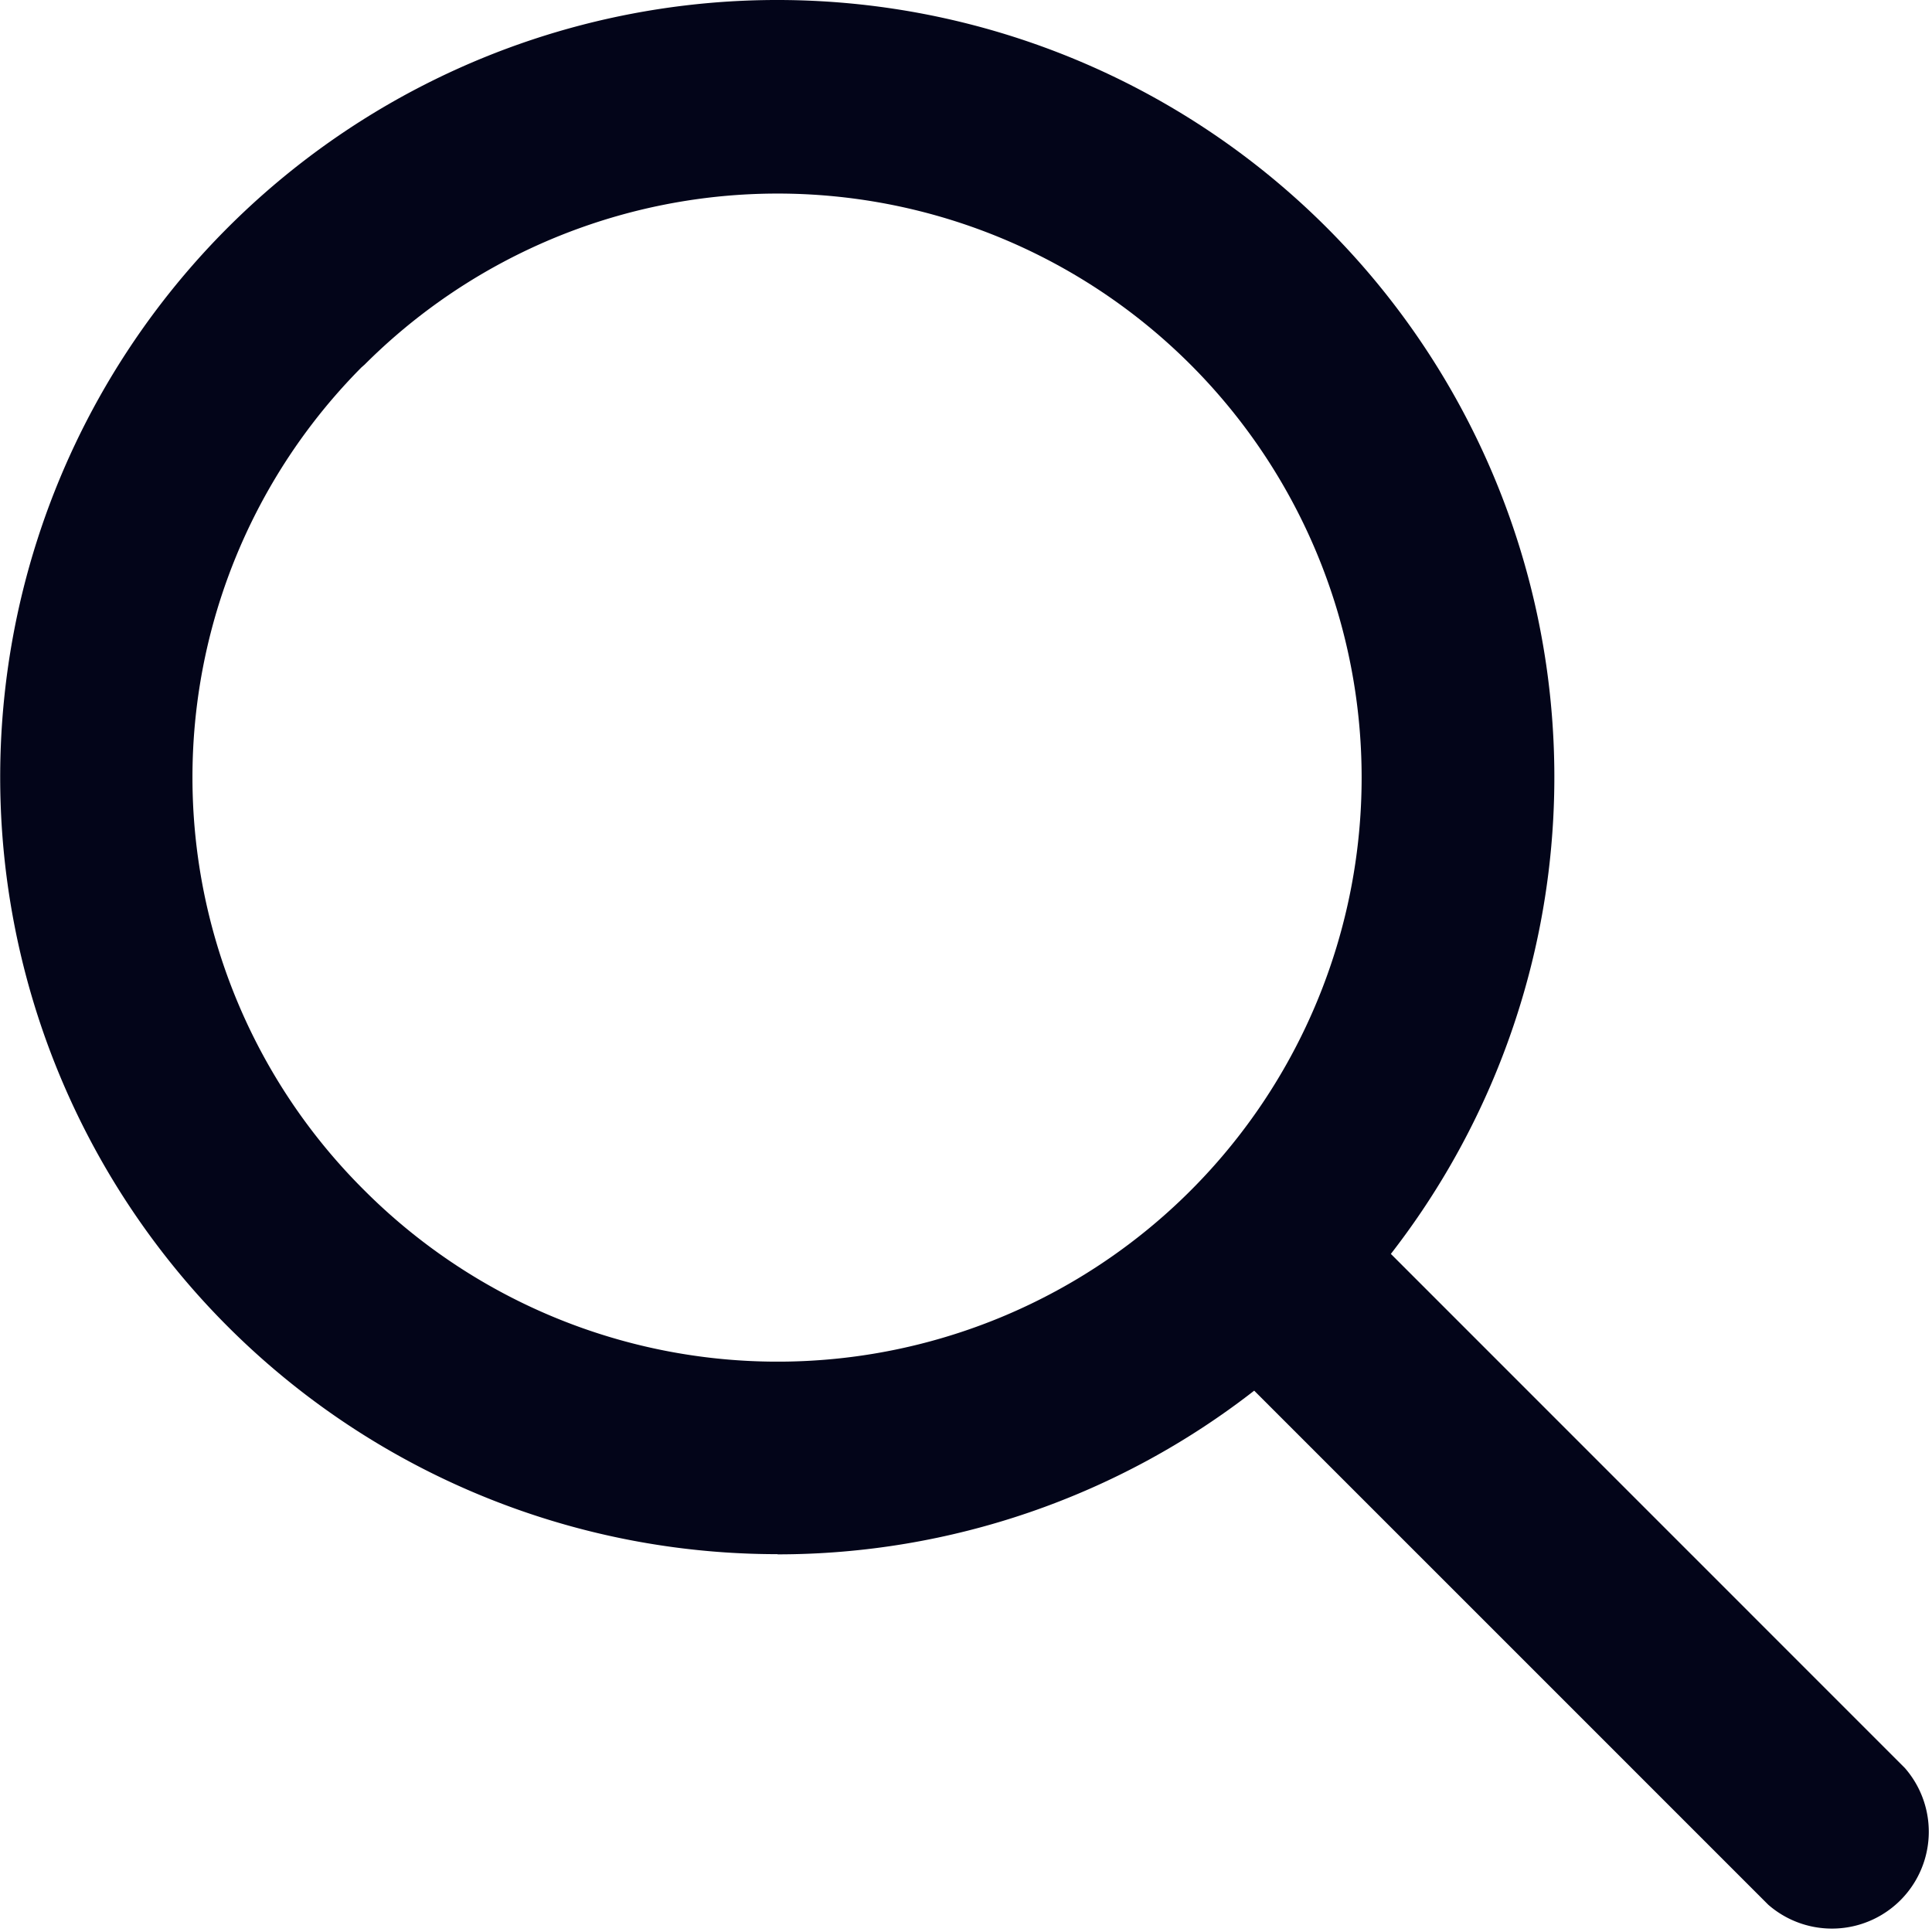 <svg xmlns="http://www.w3.org/2000/svg" width="19.947" height="19.944" viewBox="0 0 19.947 19.944">
  <g id="Group_24" data-name="Group 24" transform="translate(0 -0.035)">
    <g id="Group_23" data-name="Group 23" transform="translate(0 0.035)">
      <path id="Path_138" data-name="Path 138" d="M8.028,16.083a8.008,8.008,0,0,0,4.921-1.69L18.256,19.7a1,1,0,0,0,1.411-1.411L14.36,12.981a8.023,8.023,0,1,0-6.332,3.1ZM3.764,3.8a6.03,6.03,0,1,1,0,8.527h0a6.008,6.008,0,0,1-.031-8.5L3.764,3.8Z" transform="translate(0 -0.035)" fill="#030519"/>
    </g>
  </g>
</svg>
